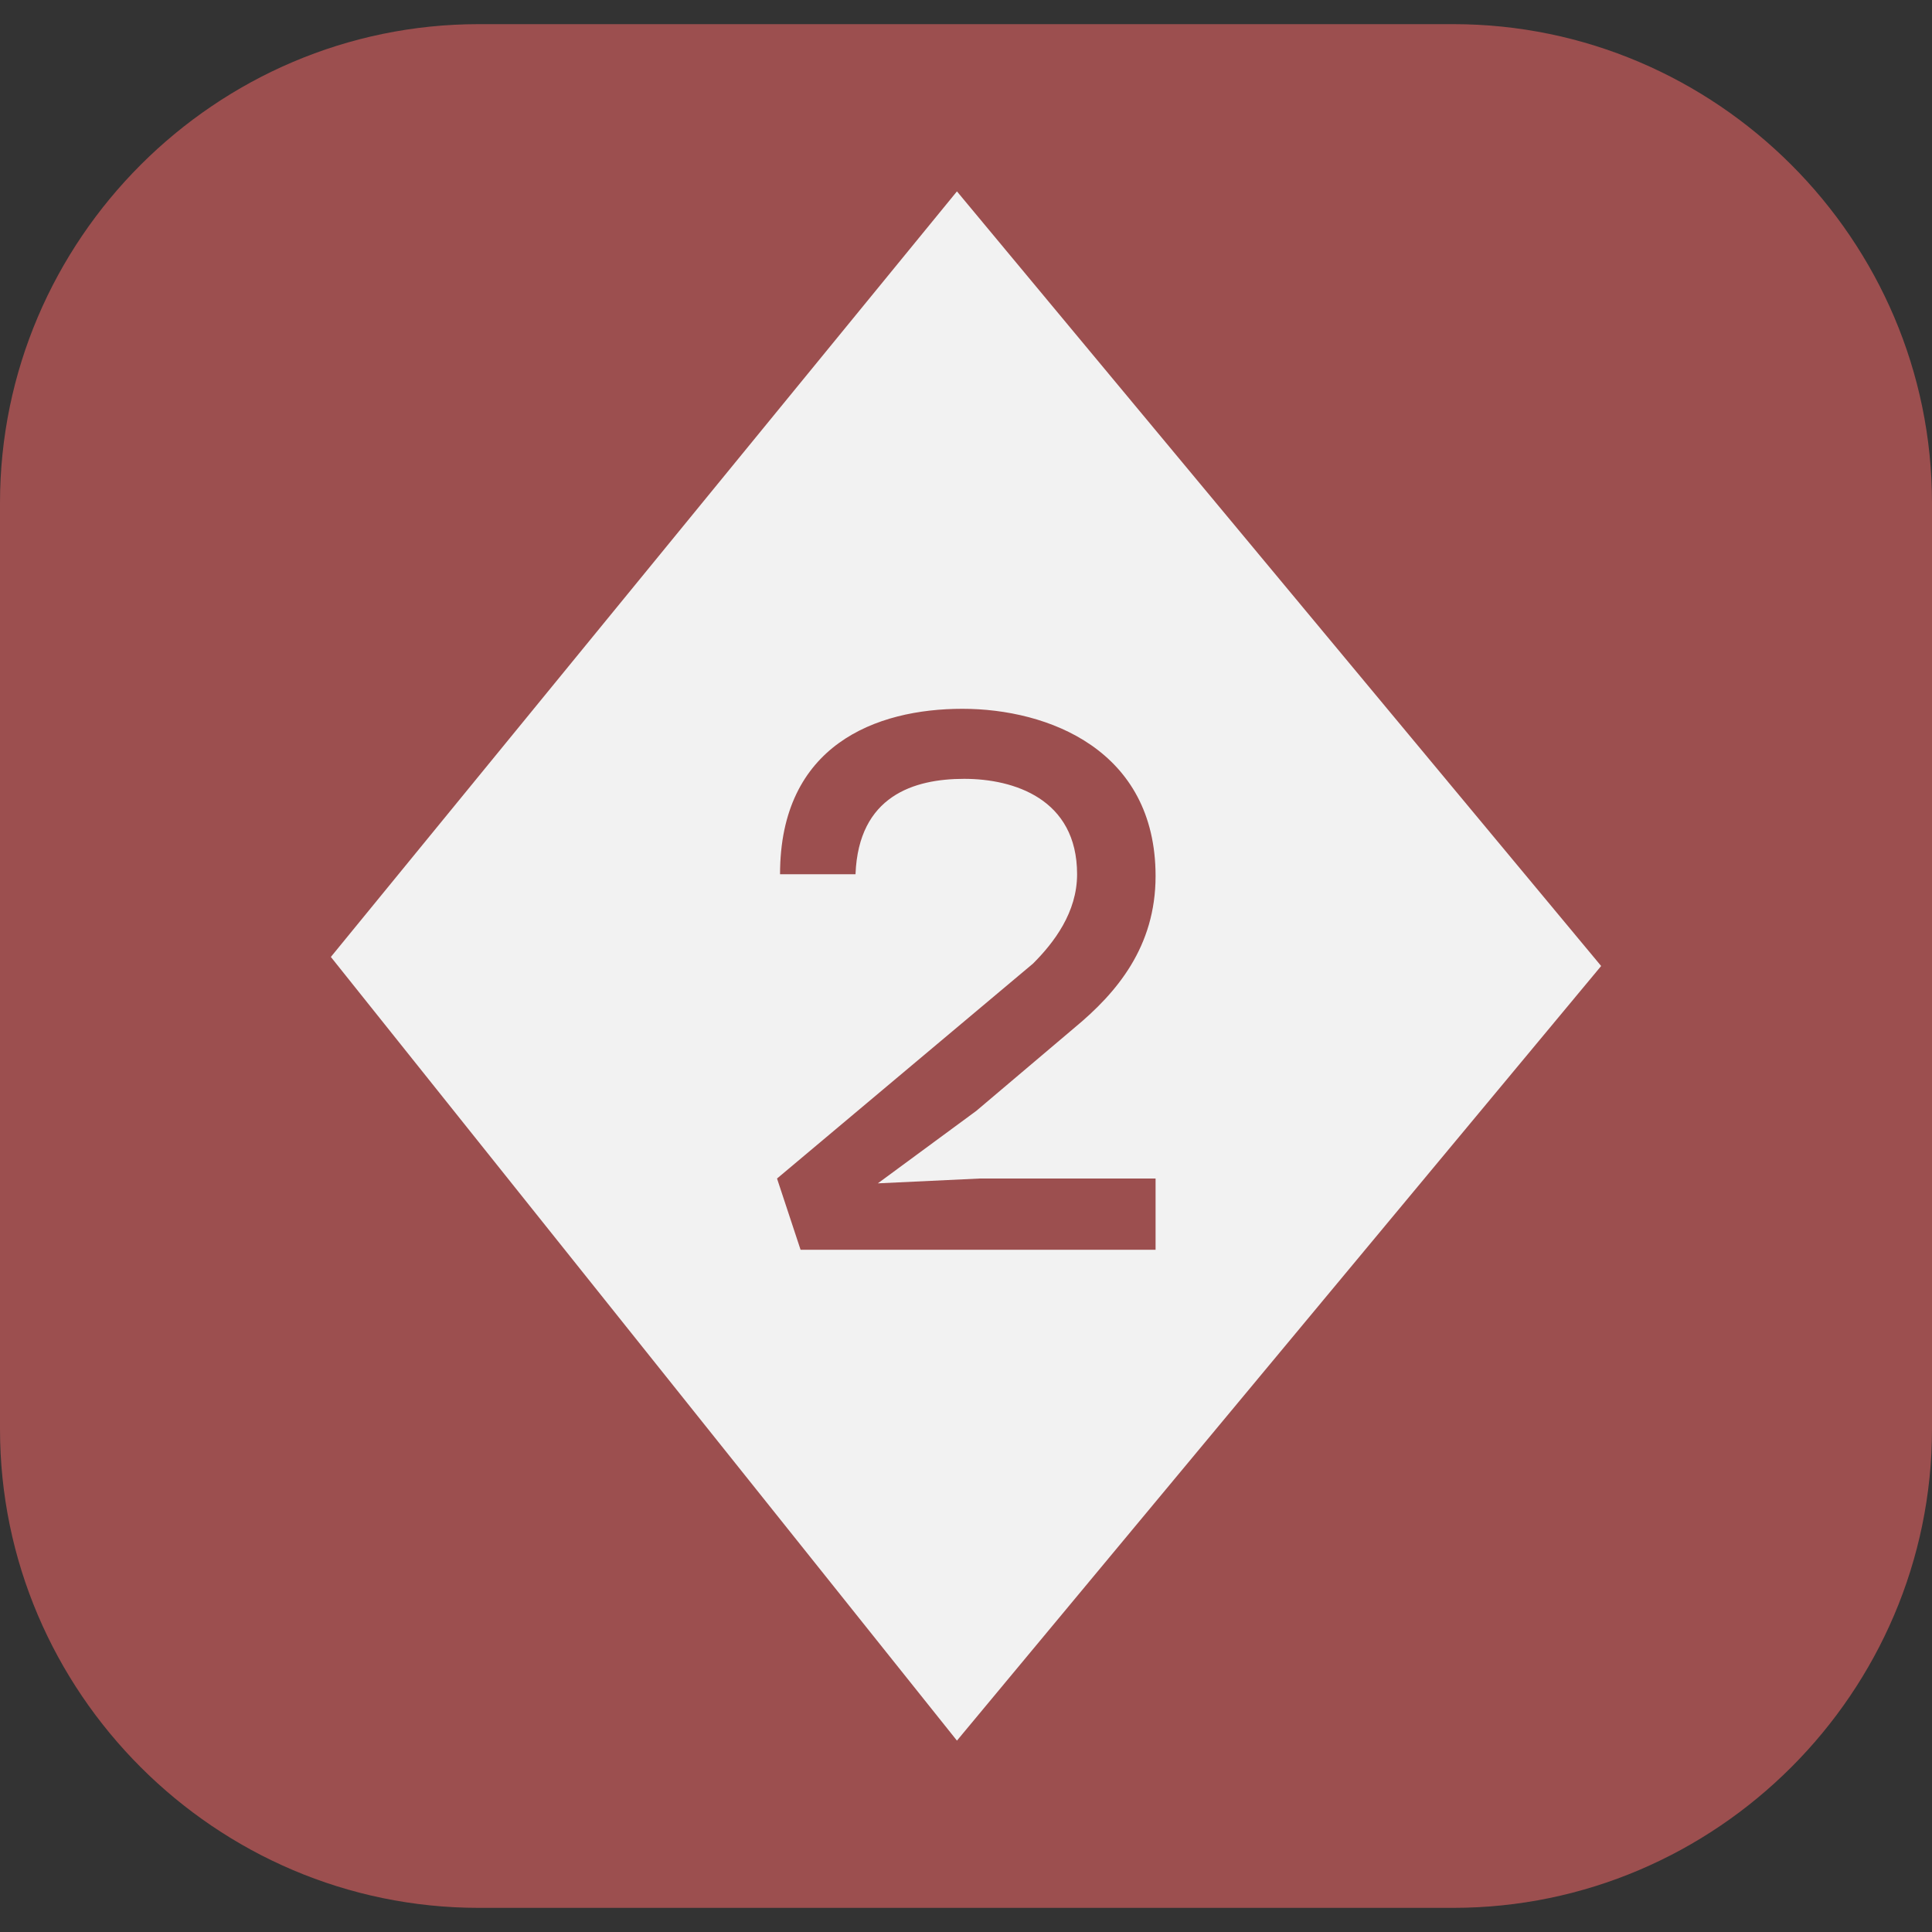 <?xml version="1.0" encoding="utf-8"?>
<!-- Generator: Adobe Illustrator 18.1.0, SVG Export Plug-In . SVG Version: 6.00 Build 0)  -->
<svg version="1.1" id="Layer_1" xmlns="http://www.w3.org/2000/svg" xmlns:xlink="http://www.w3.org/1999/xlink" x="0px" y="0px"
	 viewBox="0 0 320 320" enable-background="new 0 0 320 320" xml:space="preserve">
<rect x="0" y="0" width="320" height="320" fill="#333333" stroke="none"/>
<path fill="#9C4F4F" d="M240.7,316H79.3C35.7,316,0,280.3,0,236.7V83.3C0,39.7,35.7,4,79.3,4h161.4C284.3,4,320,39.7,320,83.3v153.4
	C320,280.3,284.3,316,240.7,316z"/>
<polygon fill="#F2F2F2" points="158.5,31.7 54.8,158.5 158.5,288.3 265.2,160 "/>
<g>
	<g enable-background="new    ">
		<path fill="#9C4F4F" d="M129.2,144.8c0-21.4,15.9-27.4,30.2-27.4c14.2,0,32,6.8,32,27.7c0,11.7-6.4,19.3-13.4,25.1l-16.3,13.8
			l-16.3,12l16.9-0.8h29.1V207h-58.8l-3.9-11.8l42.4-35.6c3.5-3.5,7.3-8.5,7.3-14.8c0-12.5-10.5-15.8-18.7-15.8
			c-8.3,0-17.5,2.8-18,15.8H129.2z"/>
	</g>
</g>
</svg>
